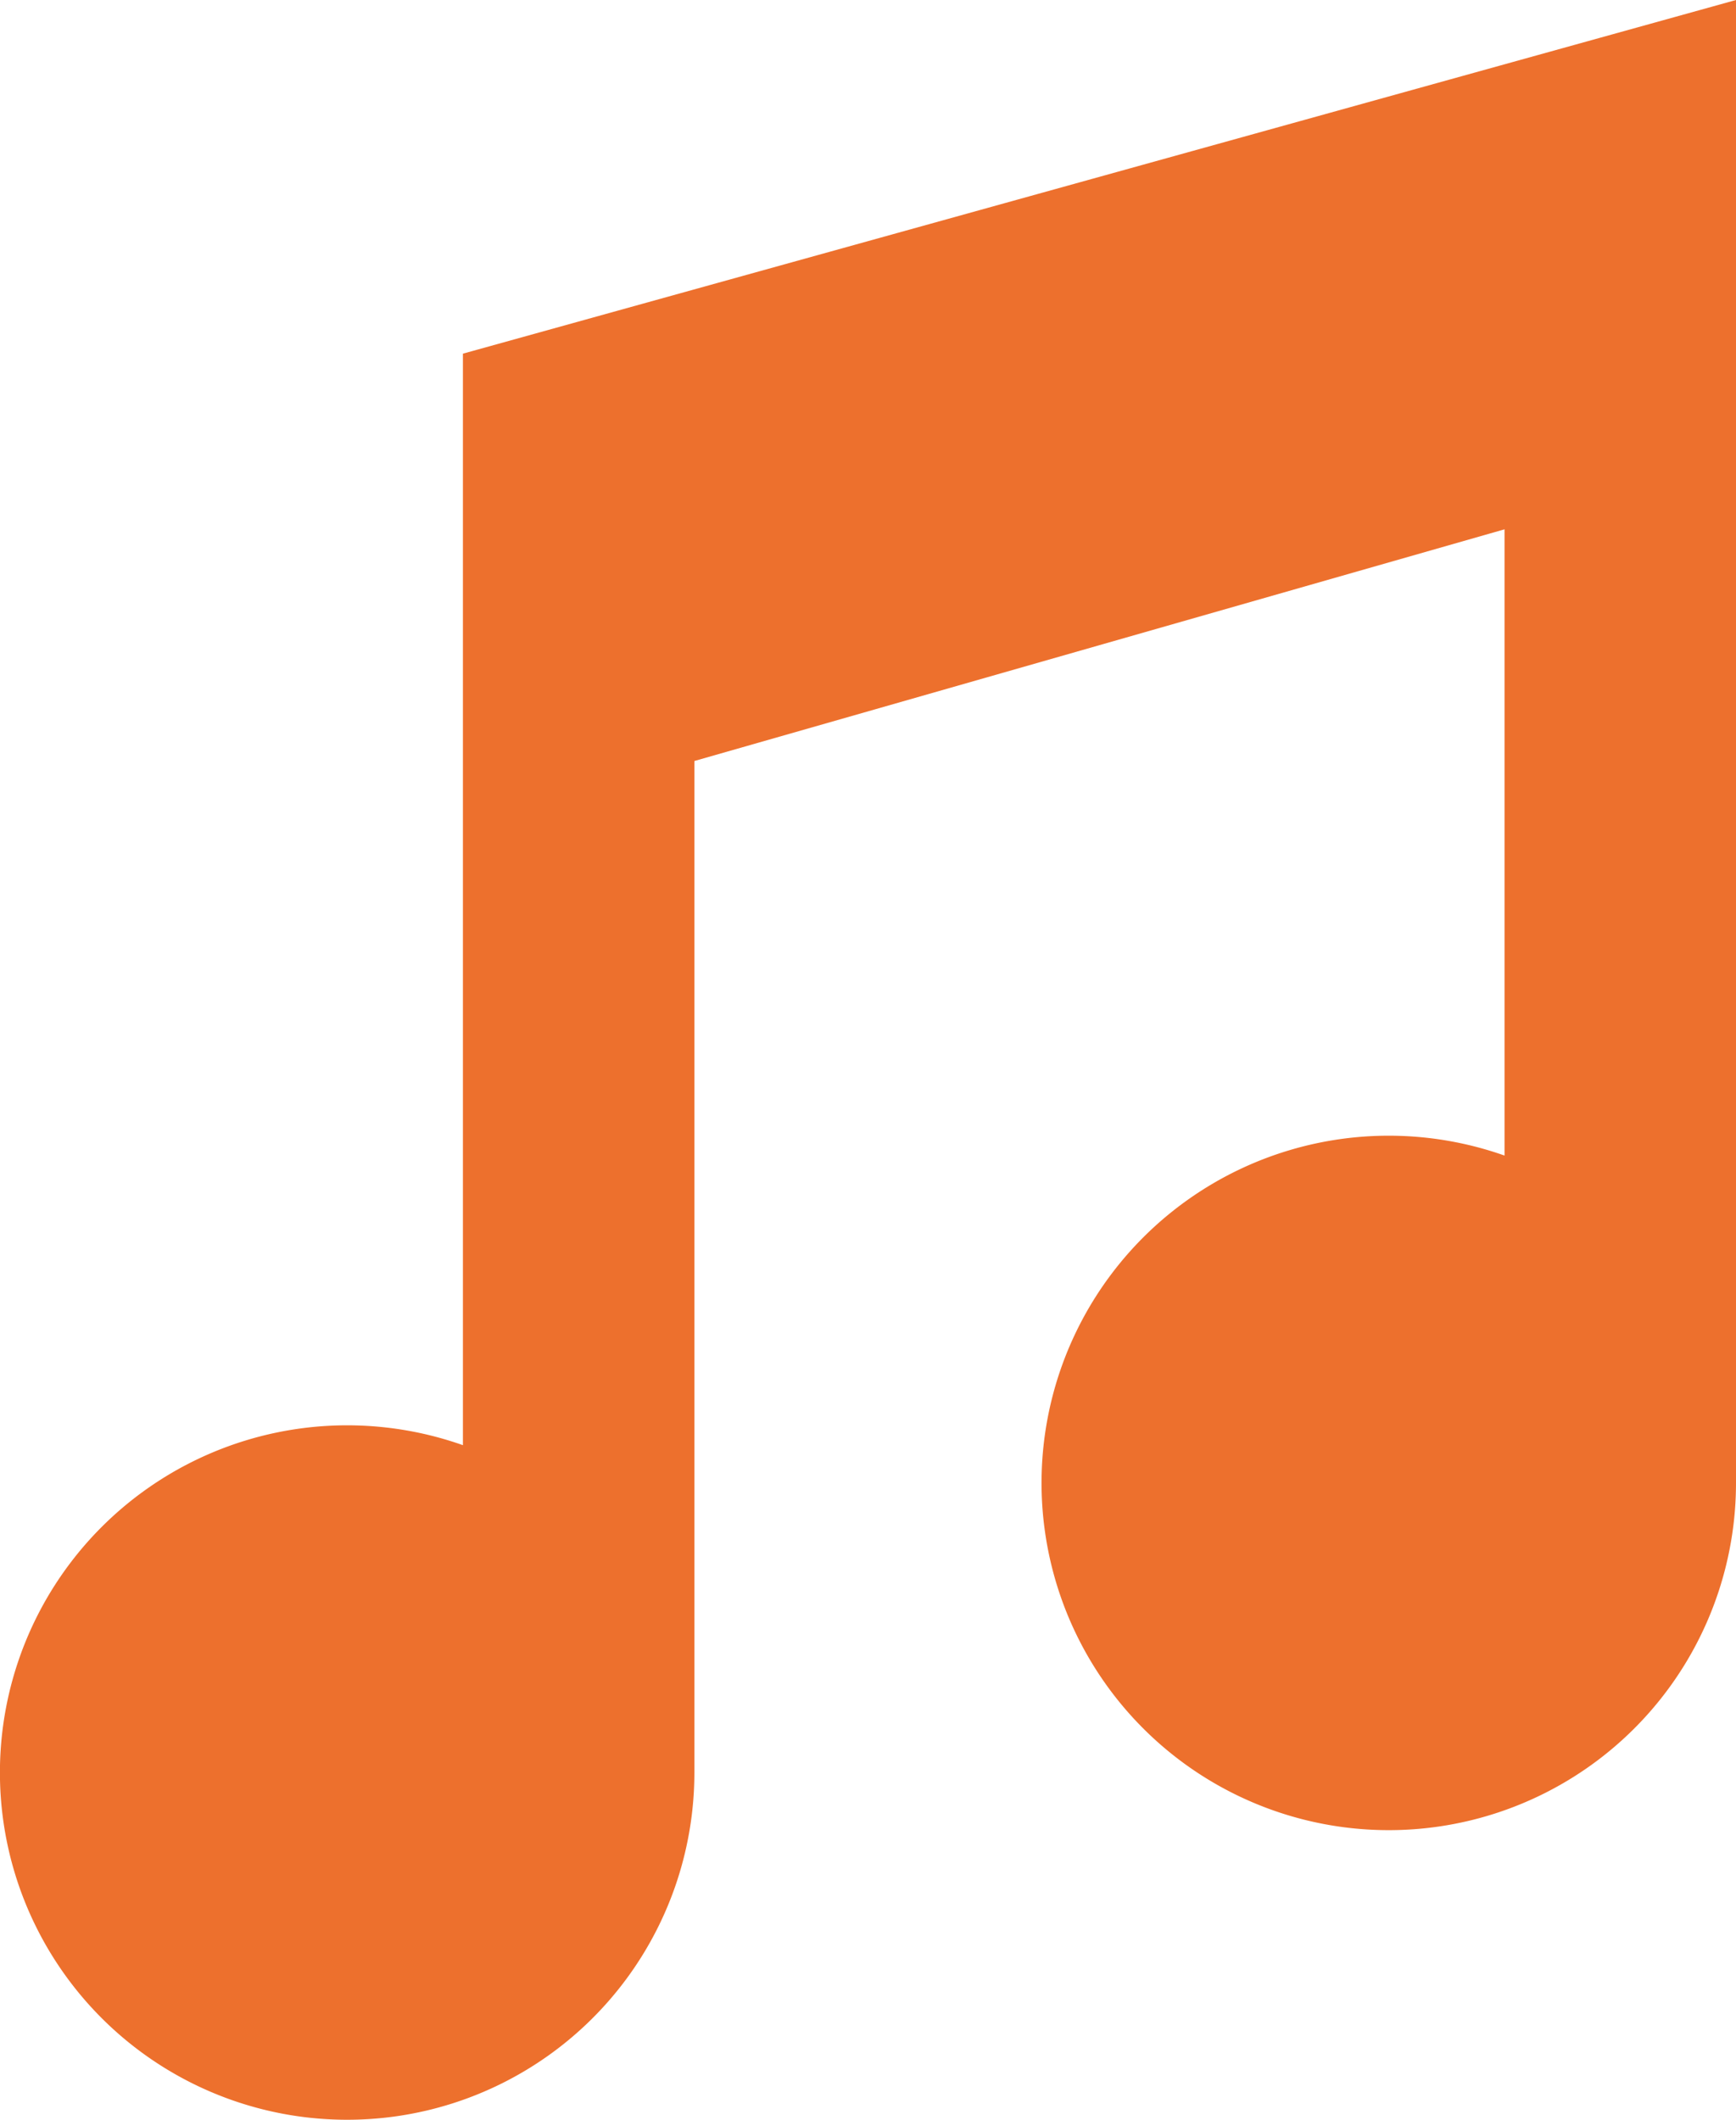 <svg xmlns="http://www.w3.org/2000/svg" width="22.958" height="28.033" viewBox="0 0 22.958 28.033">
  <path id="songs_icon" d="M39.278,4.677V19.112a4.592,4.592,0,1,0,3.061,4.329V10.064L53.053,7v8.282a4.592,4.592,0,1,0,3.061,4.329V0Z" transform="translate(-33.156)" fill="#ed702d"/>
</svg>

